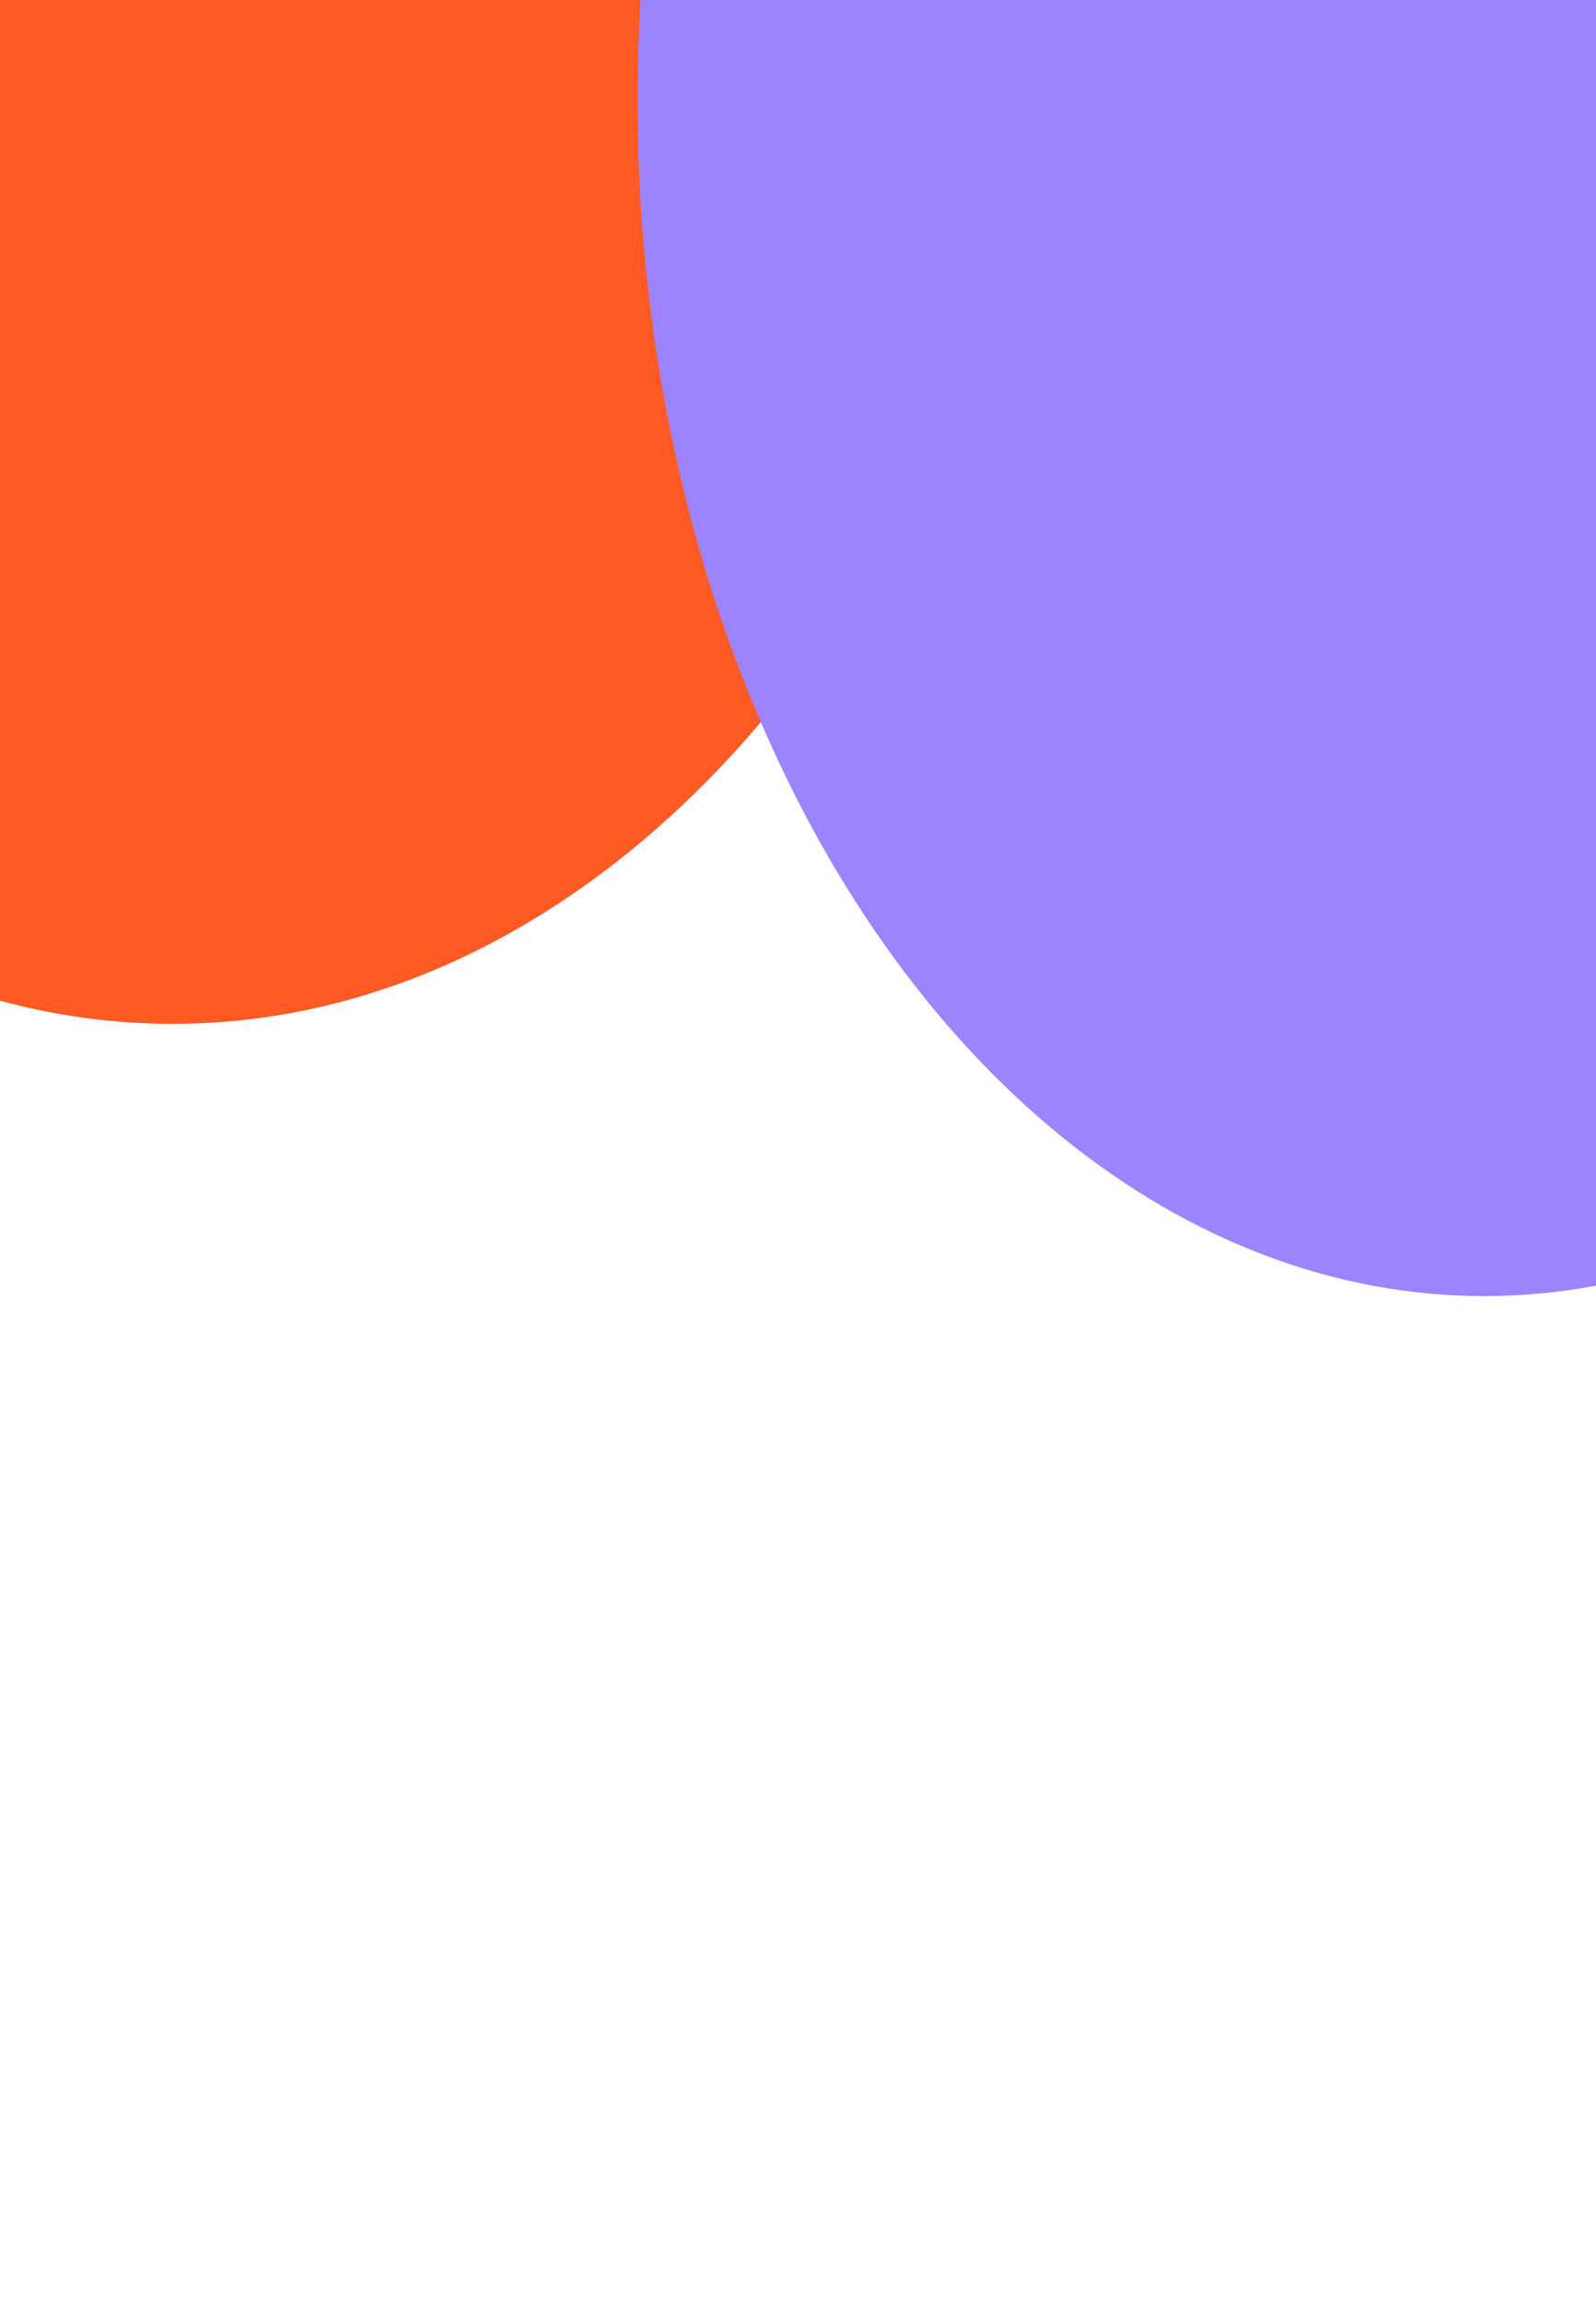 <svg
  width="393"
  height="566"
  viewBox="0 0 393 566"
  fill="none"
  xmlns="http://www.w3.org/2000/svg"
>
  <g filter="url(#filter0_f_644_2146)">
    <ellipse cx="42.5" cy="-66" rx="225.5" ry="318" fill="#FF5924" />
  </g>
  <g filter="url(#filter1_f_644_2146)">
    <ellipse cx="365.5" cy="25" rx="208.5" ry="294" fill="#9D84FE" />
  </g>
  <defs>
    <filter
      id="filter0_f_644_2146"
      x="-497"
      y="-698"
      width="1079"
      height="1264"
      filterUnits="userSpaceOnUse"
      color-interpolation-filters="sRGB"
    >
      <feFlood flood-opacity="0" result="BackgroundImageFix" />
      <feBlend
        mode="normal"
        in="SourceGraphic"
        in2="BackgroundImageFix"
        result="shape"
      />
      <feGaussianBlur
        stdDeviation="157"
        result="effect1_foregroundBlur_644_2146"
      />
    </filter>
    <filter
      id="filter1_f_644_2146"
      x="-87"
      y="-513"
      width="905"
      height="1076"
      filterUnits="userSpaceOnUse"
      color-interpolation-filters="sRGB"
    >
      <feFlood flood-opacity="0" result="BackgroundImageFix" />
      <feBlend
        mode="normal"
        in="SourceGraphic"
        in2="BackgroundImageFix"
        result="shape"
      />
      <feGaussianBlur
        stdDeviation="122"
        result="effect1_foregroundBlur_644_2146"
      />
    </filter>
  </defs>
</svg>
